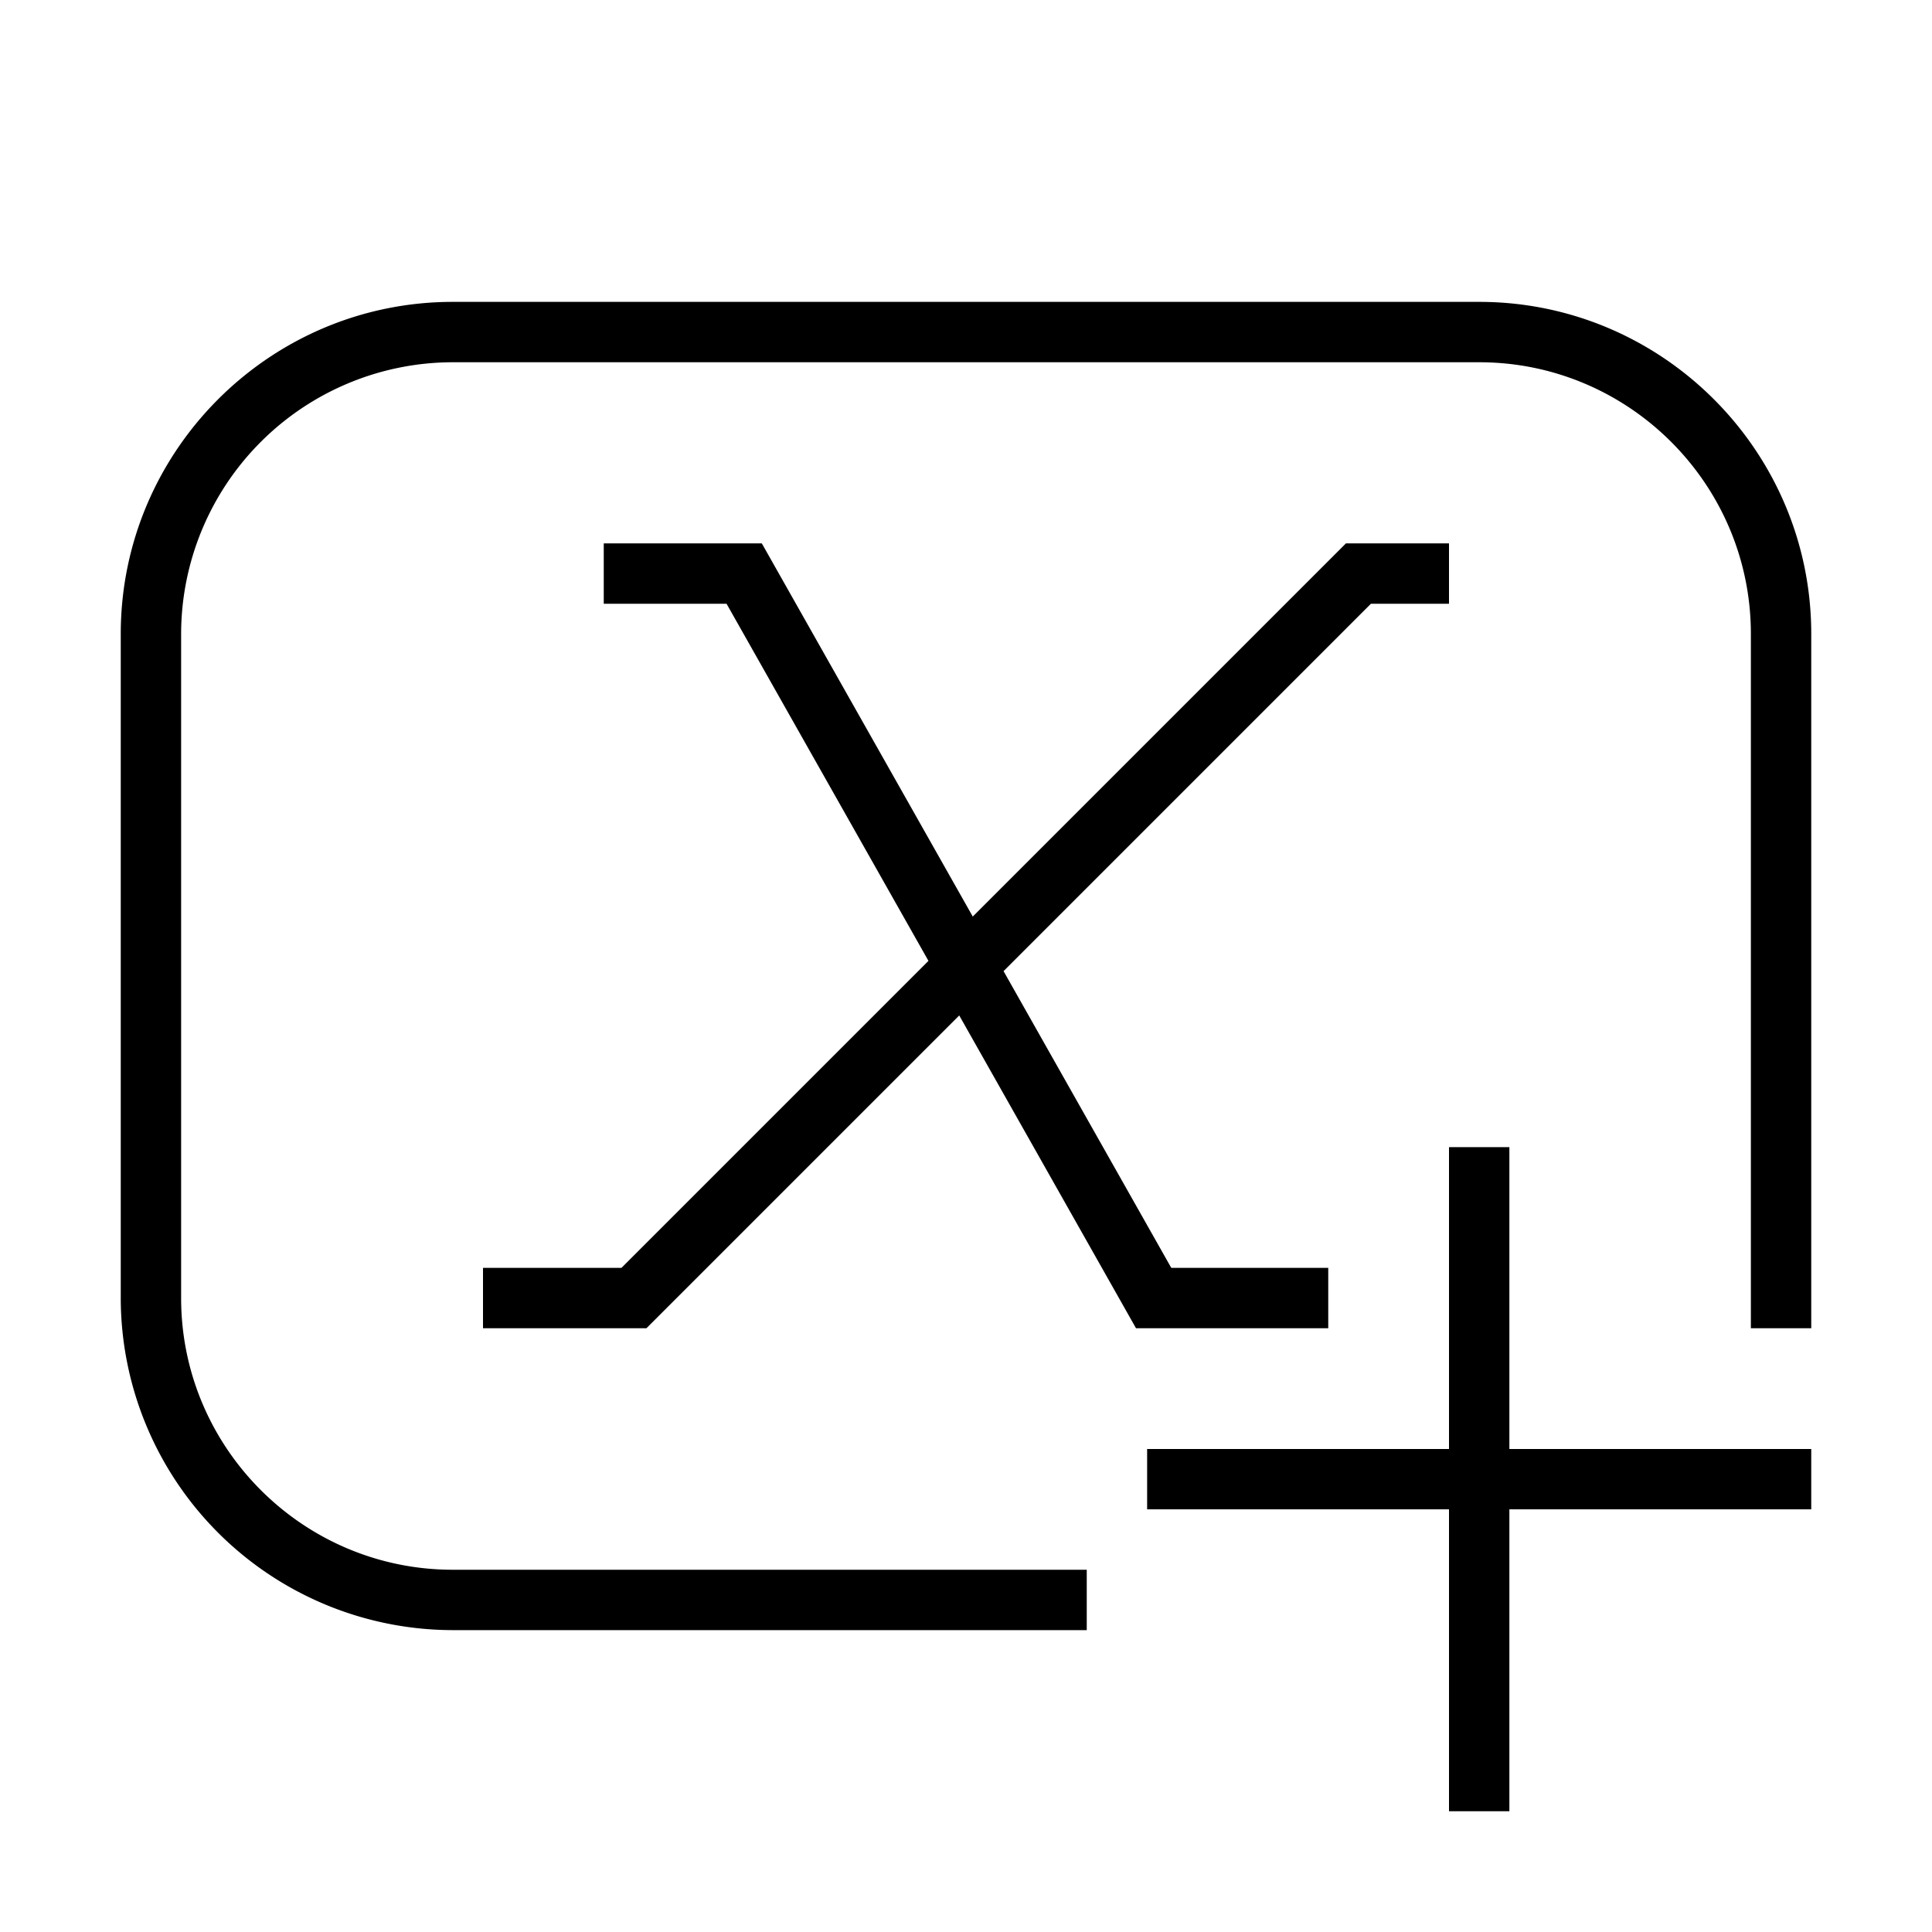 <svg xmlns="http://www.w3.org/2000/svg" viewBox="0 0 32 32"><path d="M18 26v1H7.5A5.507 5.507 0 0 1 2 21.5v-11C2 7.468 4.468 5 7.5 5h17c3.032 0 5.5 2.468 5.5 5.5V22h-1V10.5C29 8.019 26.981 6 24.5 6h-17A4.505 4.505 0 0 0 3 10.5v11C3 23.981 5.019 26 7.5 26H18zM8 21v1h2.707l5.181-5.181L18.816 22H22v-1h-2.6l-2.778-4.915L22.707 10H24V9h-1.707l-6.181 6.181L12.618 9H10v1h2.034l3.344 5.915L10.293 21H8zm17 9v-5.001h5V24h-5v-5h-1v5h-5v.999h5V30h1z"/><path fill="none" d="M0 0h32v32H0z"/></svg>